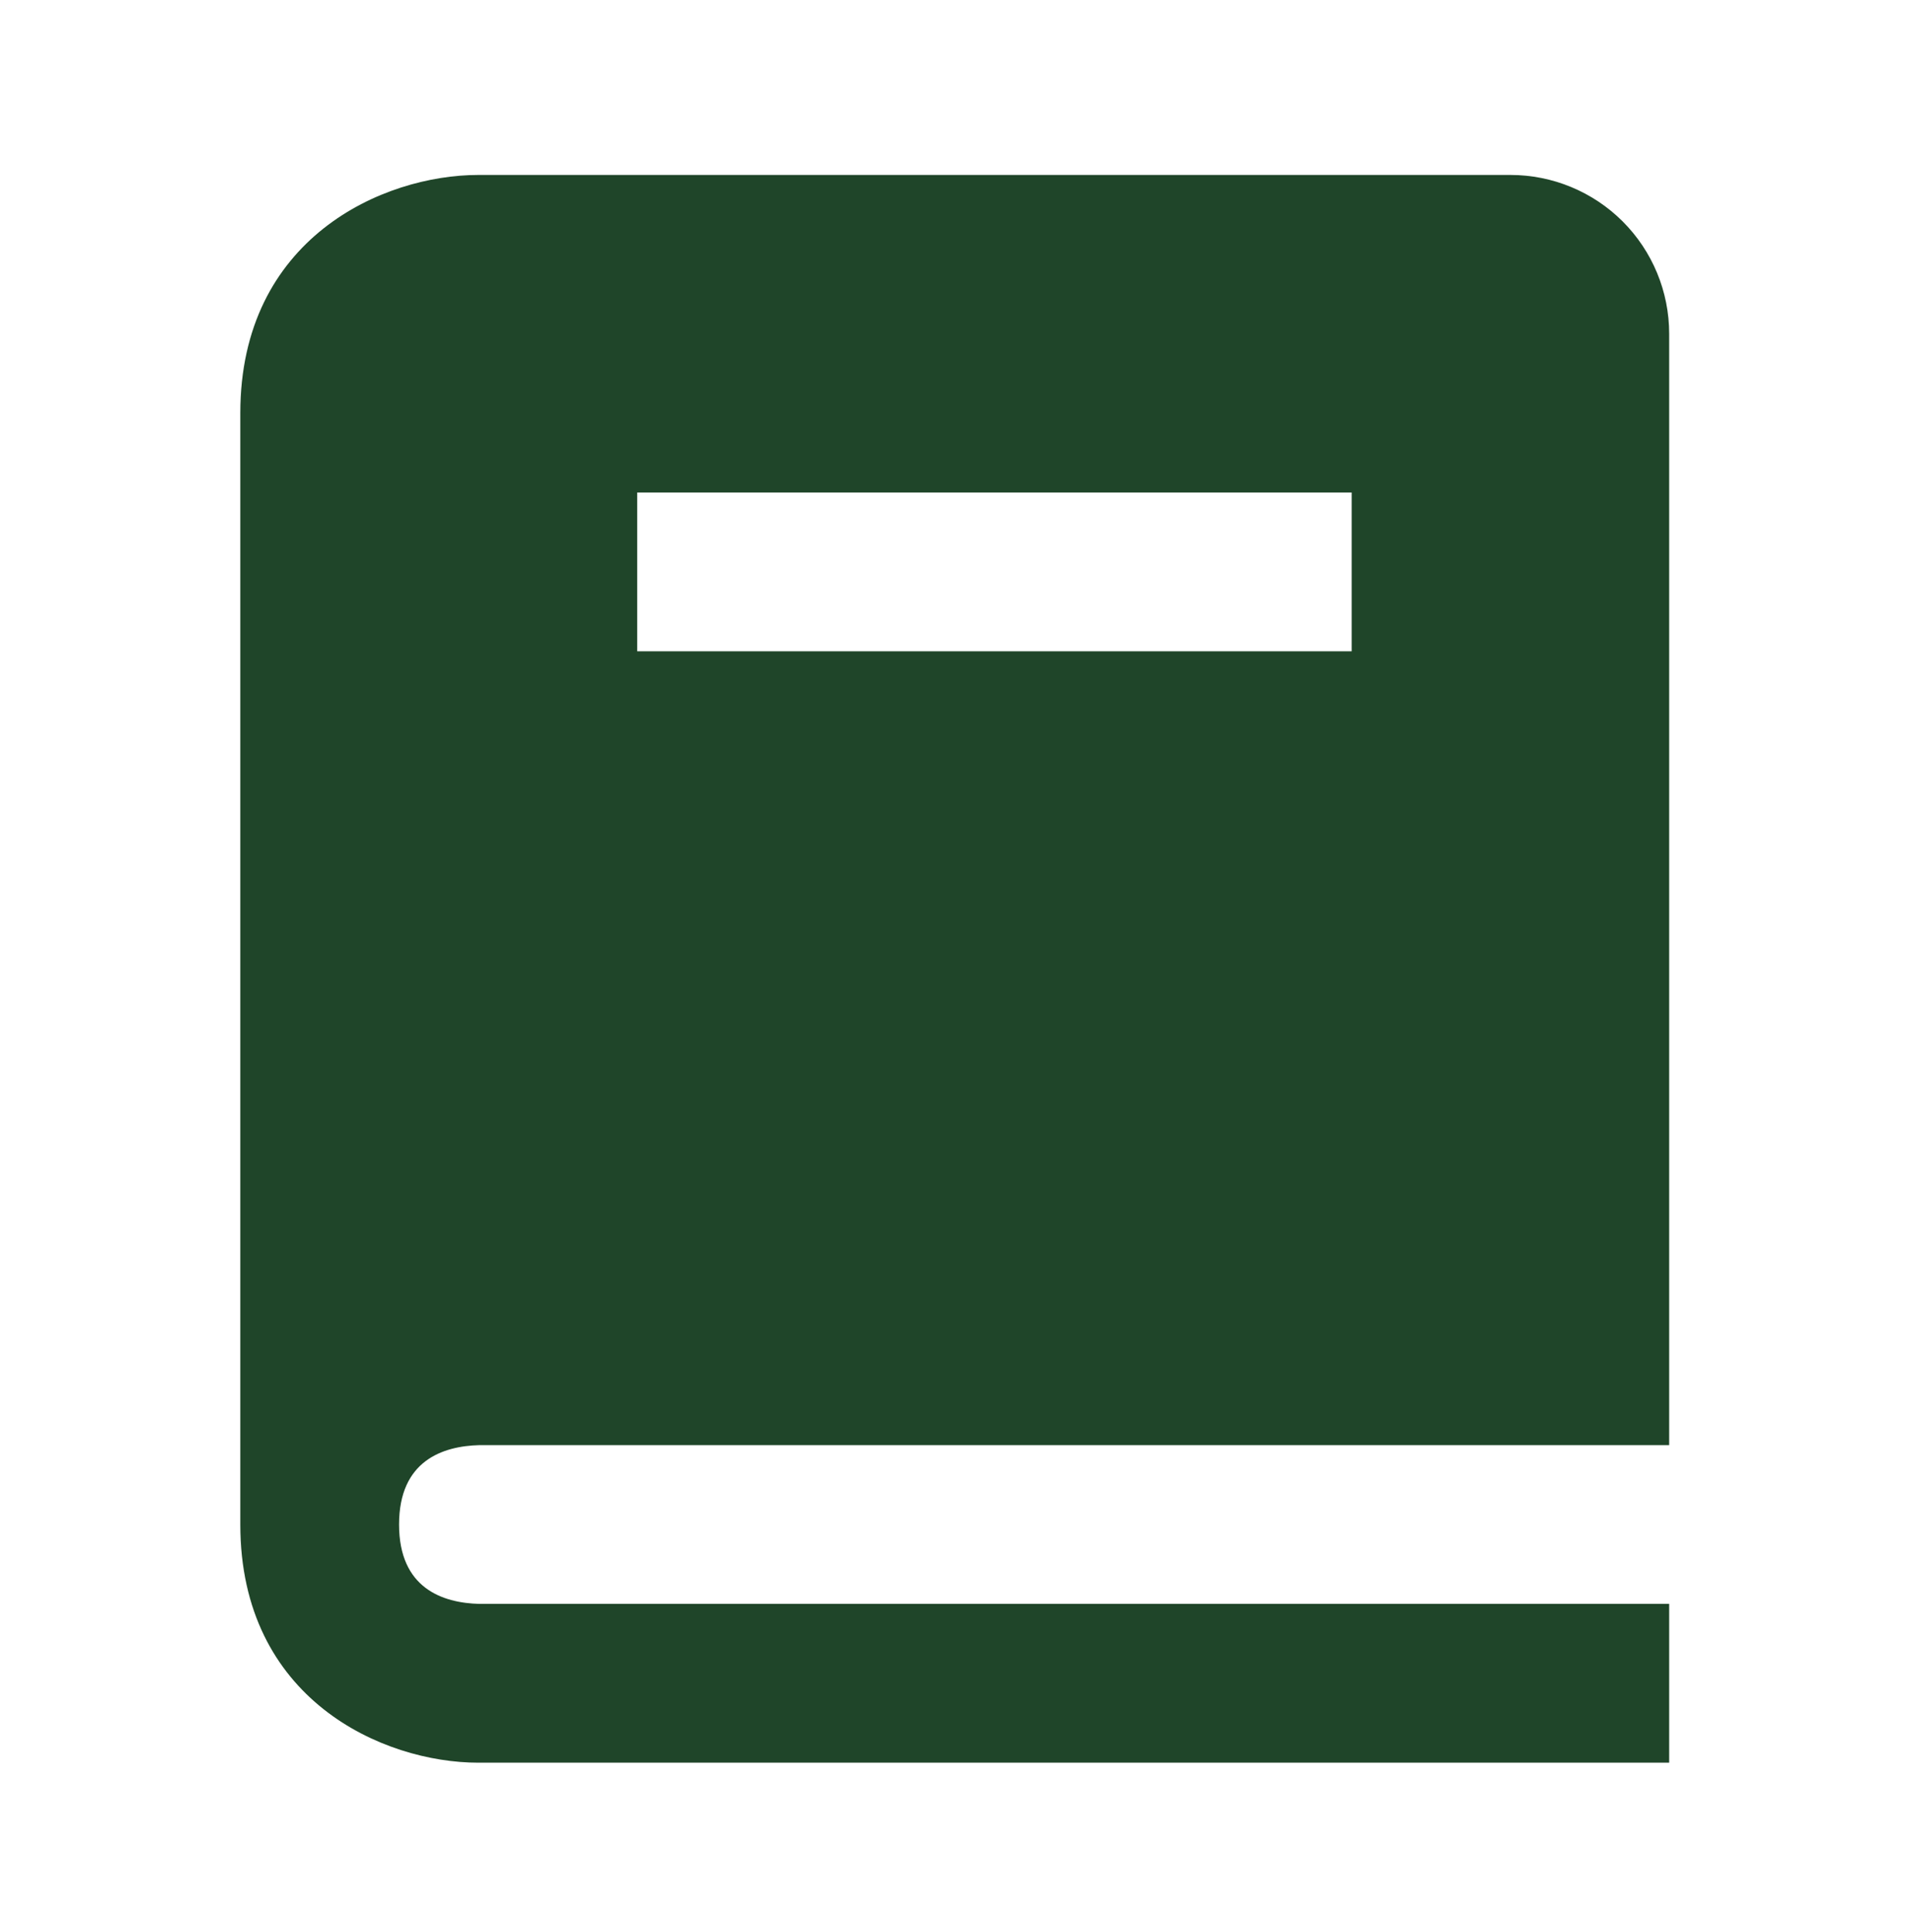 <svg width="95" height="96" viewBox="0 0 95 96" fill="none" xmlns="http://www.w3.org/2000/svg">
<path d="M23.82 71.799H82.935V16.58C82.935 14.488 82.104 12.482 80.625 11.002C79.145 9.523 77.139 8.692 75.047 8.692H23.772C19.016 8.692 11.94 11.843 11.94 20.524V75.743C11.94 84.424 19.016 87.576 23.772 87.576H82.935V79.687H23.82C21.997 79.64 19.828 78.918 19.828 75.743C19.828 72.568 21.997 71.846 23.82 71.799ZM31.661 24.469H67.159V32.357H31.661V24.469Z" fill="#1F4529"/>
</svg>
